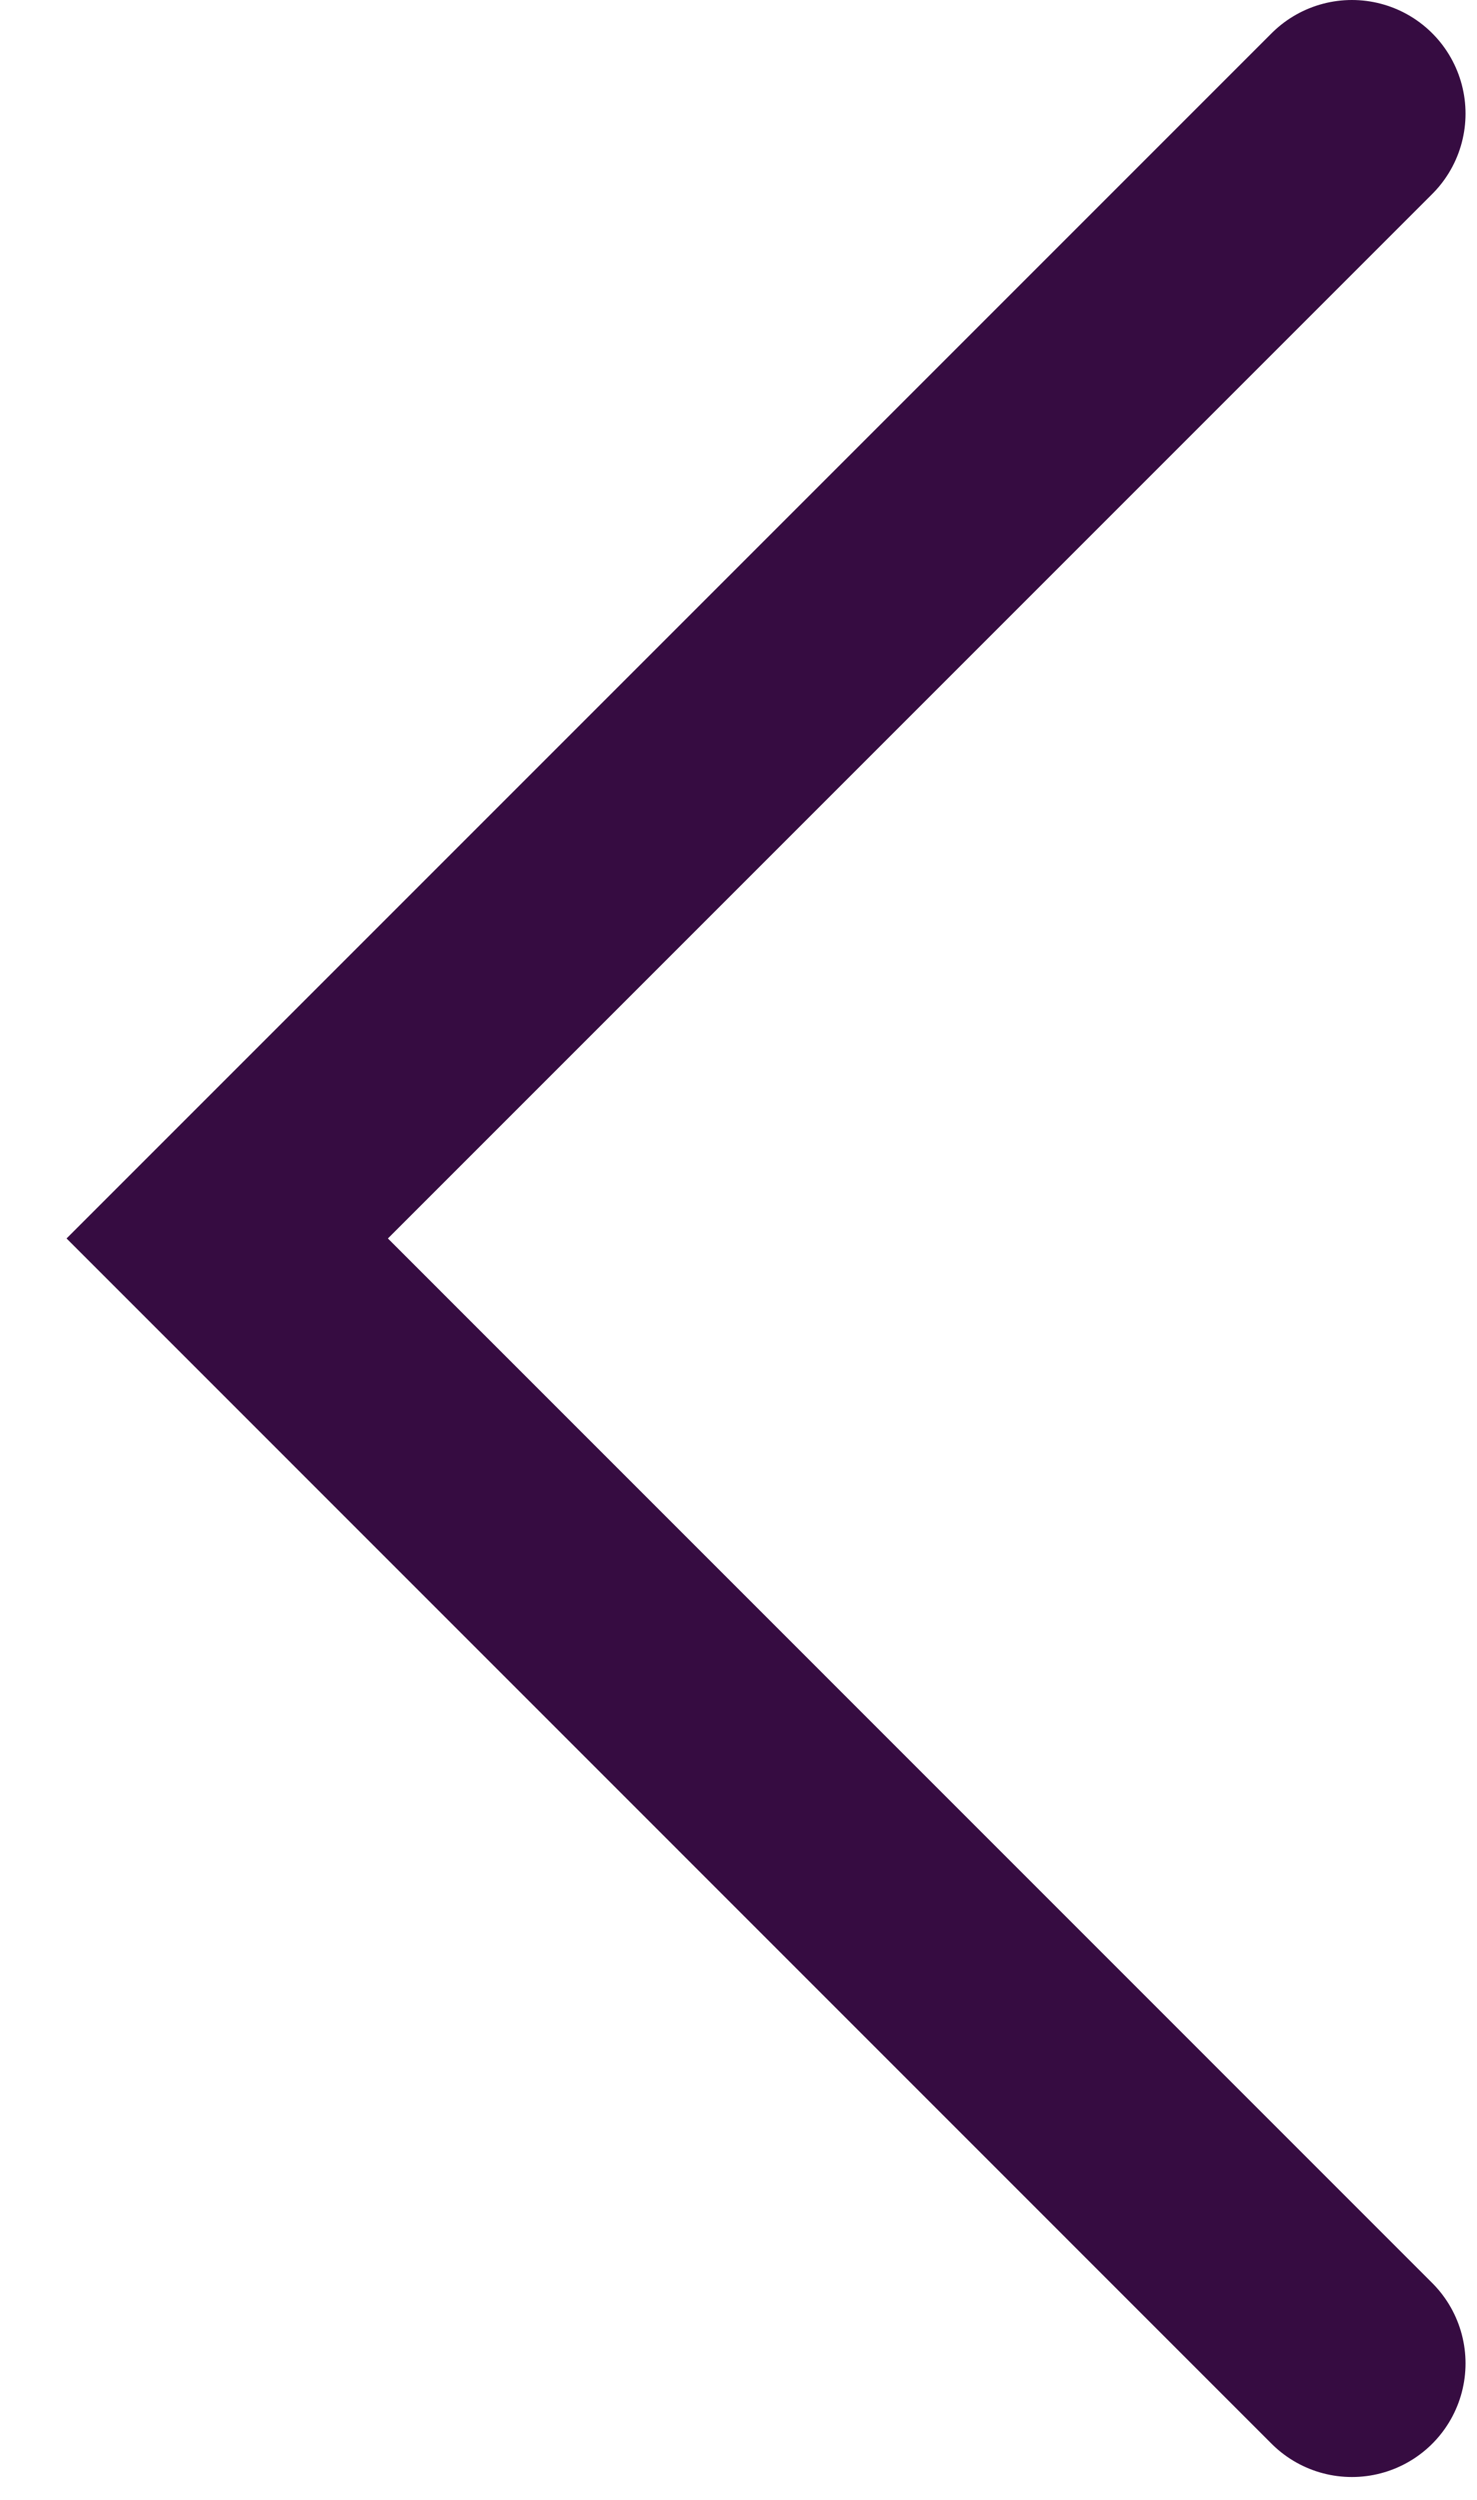 <svg width="13" height="22" viewBox="0 0 13 22" fill="none" xmlns="http://www.w3.org/2000/svg">
<path d="M11.899 20.799L2 10.899L11.899 1" stroke="#360C41" stroke-width="2" stroke-linecap="round"/>
</svg>
